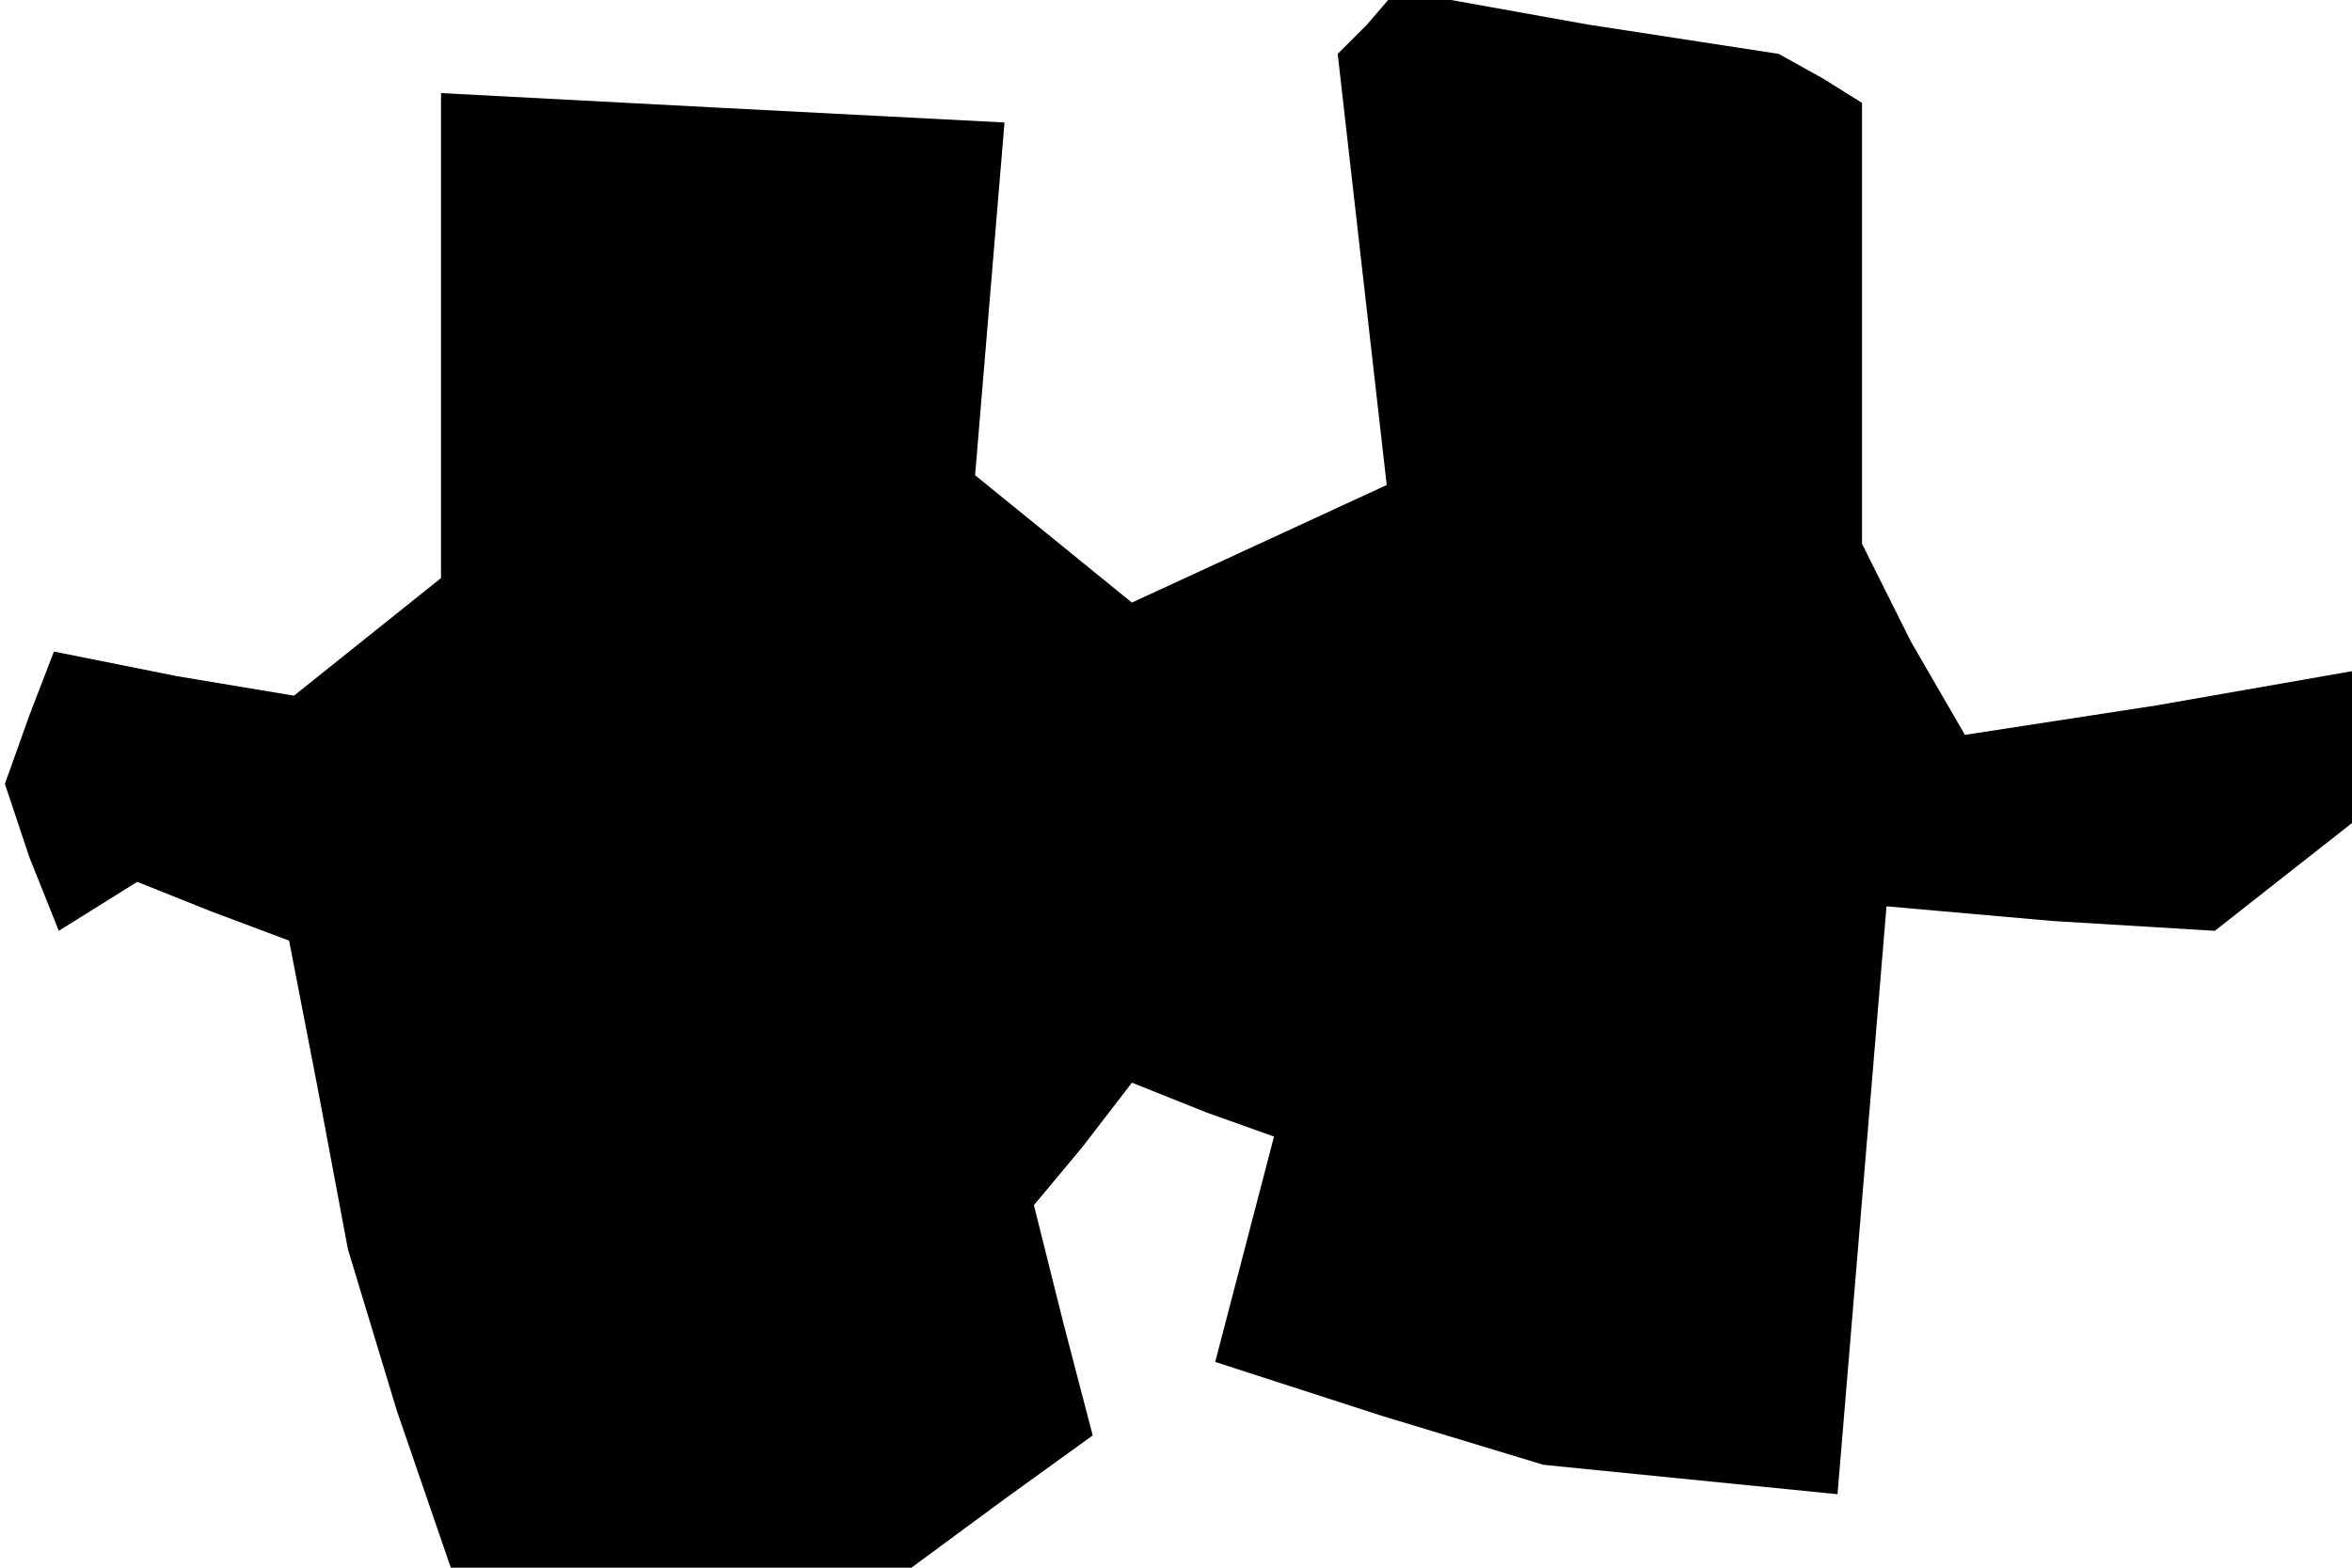 <?xml version="1.0" standalone="no"?>
<!DOCTYPE svg PUBLIC "-//W3C//DTD SVG 20010904//EN"
 "http://www.w3.org/TR/2001/REC-SVG-20010904/DTD/svg10.dtd">
<svg version="1.0" xmlns="http://www.w3.org/2000/svg"
 width="48pt" height="32pt" viewBox="0 0 48 32"
 preserveAspectRatio="xMidYMid meet">
<g transform="translate(0,32) scale(0.1,-0.1)"
fill="#000000" stroke="none">
<path d="M279 315 l-6 -6 5 -44 5 -44 -26 -12 -26 -12 -16 13 -16 13 3 36 3
36 -58 3 -57 3 0 -49 0 -50 -15 -12 -15 -12 -24 4 -25 5 -5 -13 -5 -14 5 -15
6 -15 8 5 8 5 15 -6 16 -6 6 -31 6 -32 10 -33 11 -32 47 0 47 0 19 14 18 13
-6 23 -6 24 10 12 10 13 15 -6 14 -5 -6 -23 -6 -23 34 -11 33 -10 30 -3 30 -3
5 60 5 60 34 -3 33 -2 14 11 14 11 0 16 0 15 -40 -7 -39 -6 -11 19 -10 20 0
45 0 45 -8 5 -9 5 -39 6 -39 7 -6 -7z"/>
</g>
</svg>
